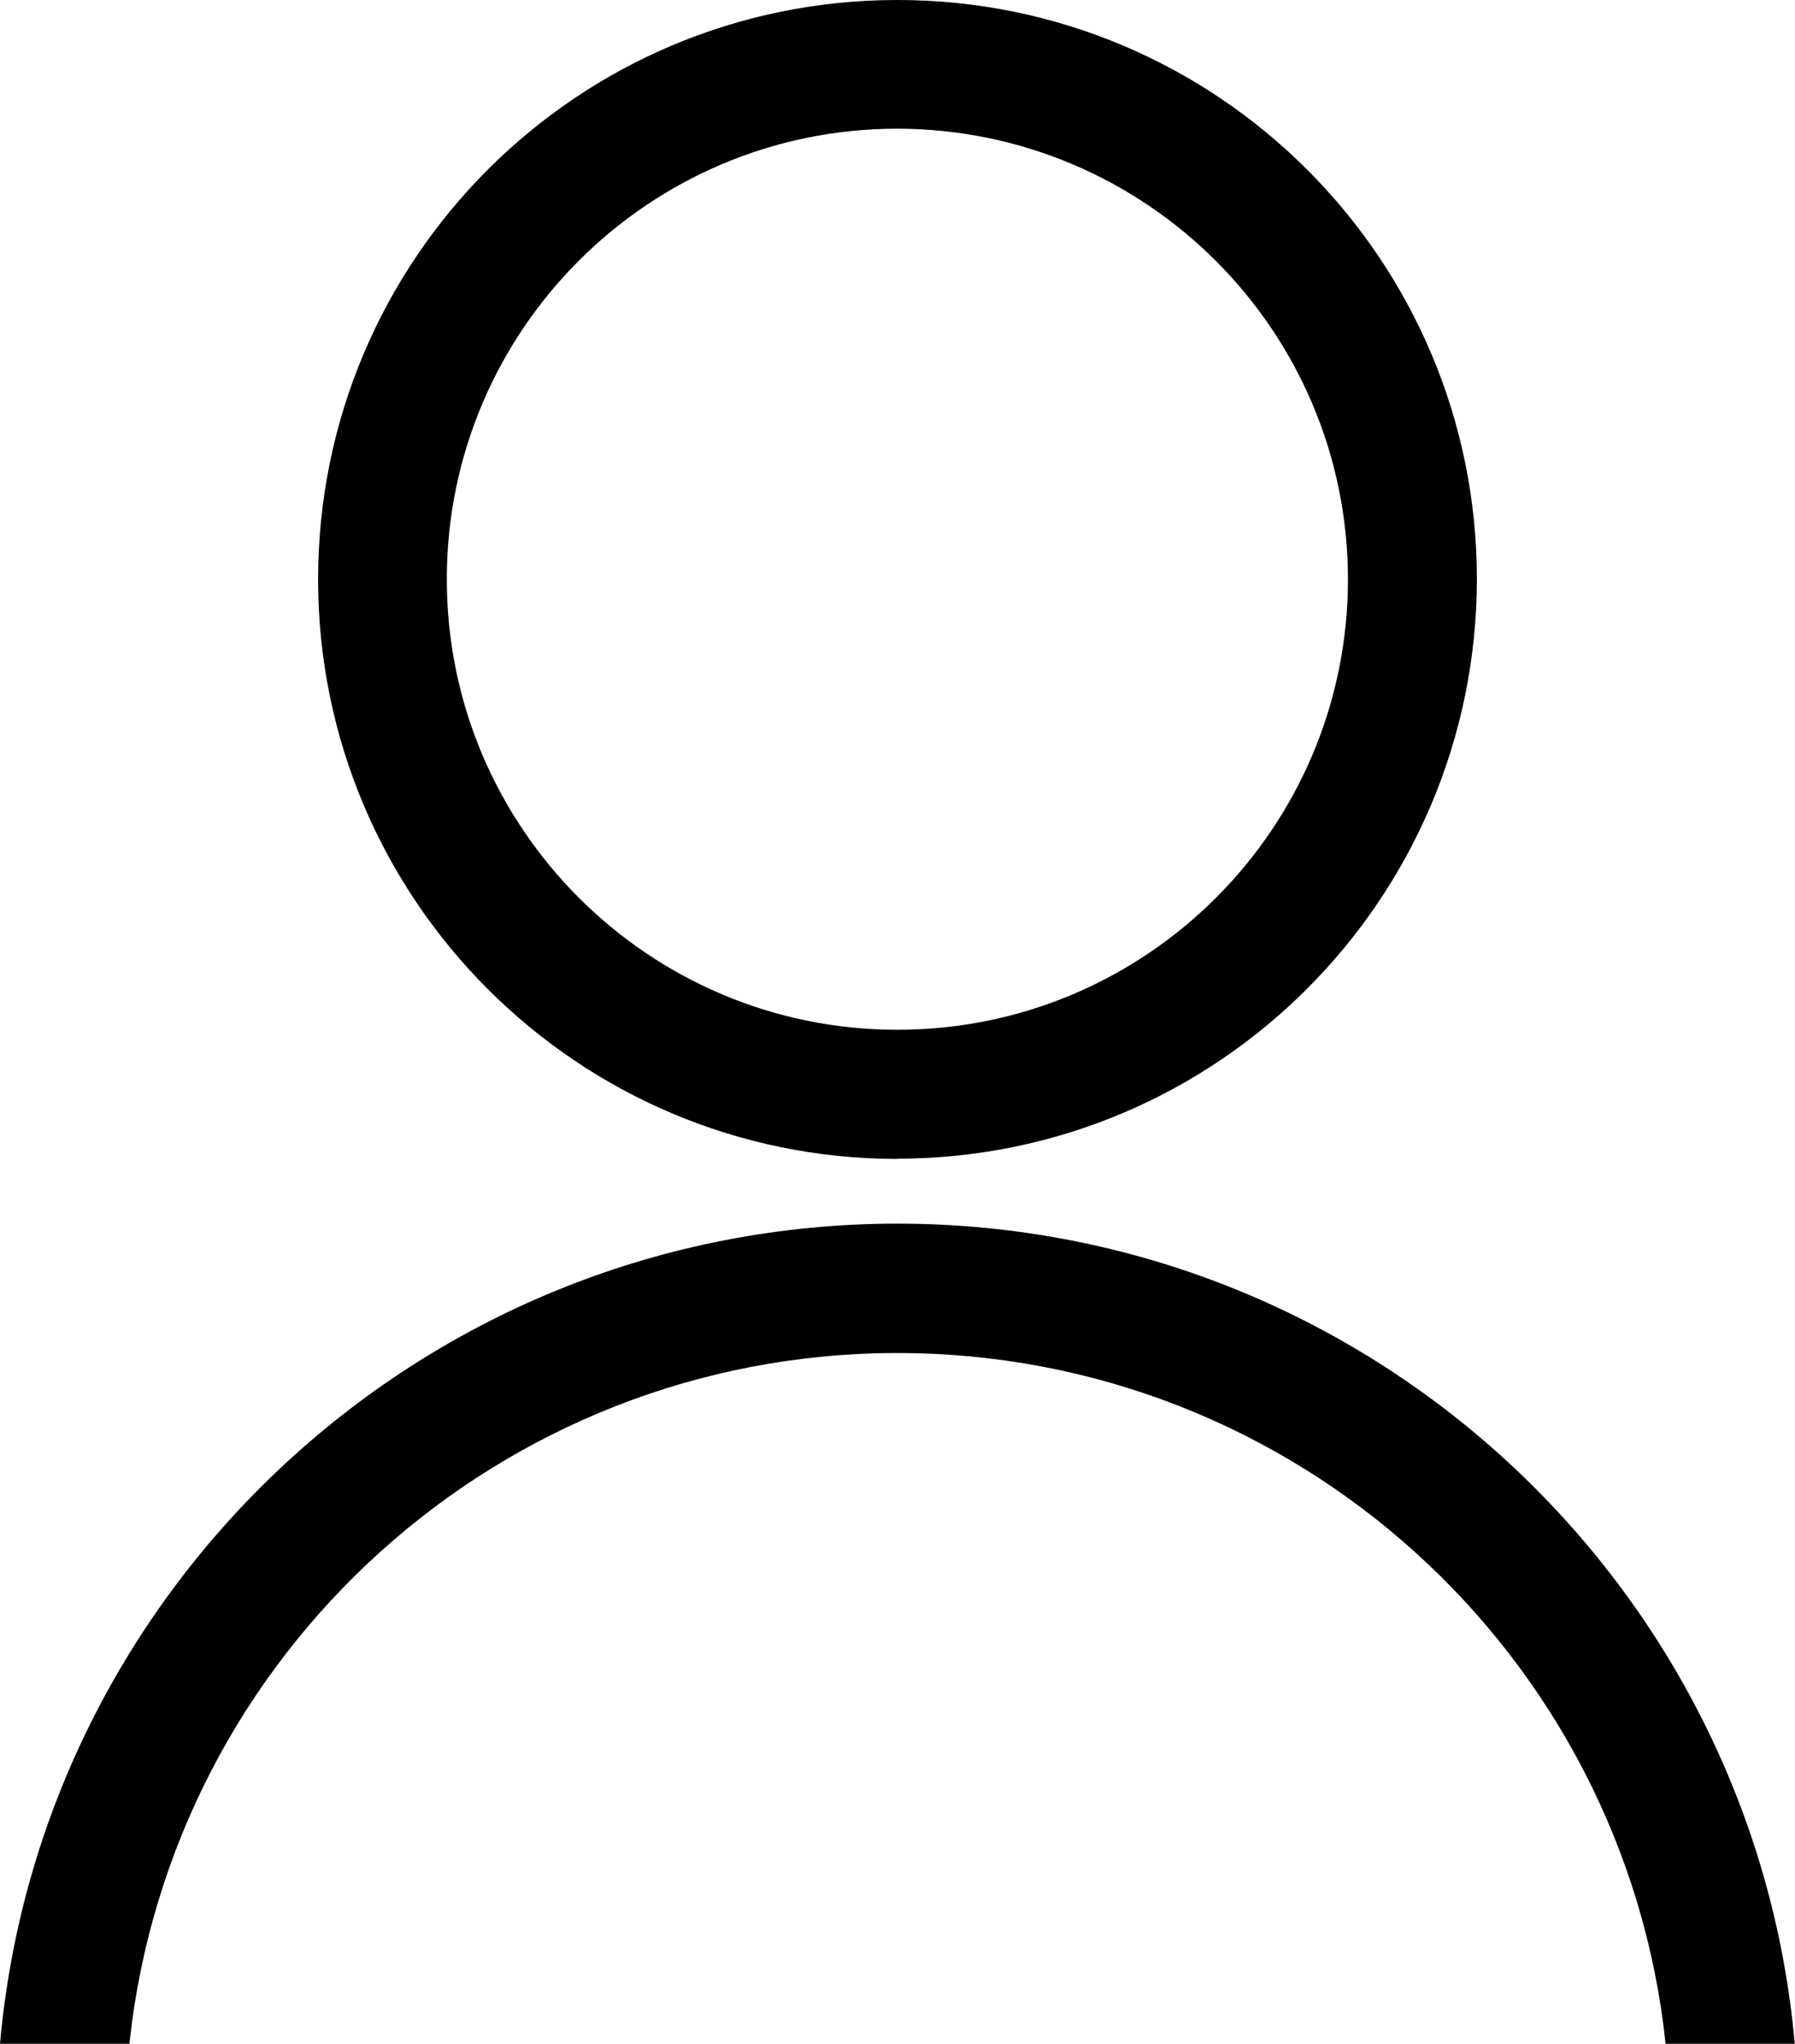 <?xml version="1.0" encoding="UTF-8"?>
<svg id="Layer_1" data-name="Layer 1" xmlns="http://www.w3.org/2000/svg" viewBox="0 0 76.29 86.88">
  <defs>
    <style>
      .cls-1 {
        fill: #000;
        stroke-width: 0px;
      }
    </style>
  </defs>
  <path class="cls-1" d="M38.14,49.25c13.6-.01,24.61-11.03,24.63-24.63C62.77,11.03,51.75,0,38.14,0S13.52,11.03,13.52,24.63s11.03,24.63,24.63,24.63ZM38.14,5.47h0c10.57.02,19.14,8.58,19.15,19.15,0,10.58-8.58,19.15-19.15,19.15s-19.15-8.58-19.15-19.15S27.57,5.47,38.14,5.47Z"/>
  <path class="cls-1" d="M38.16,52.01c-20,0-36.42,15.31-38.16,34.86h5.5c1.77-16.63,15.79-29.33,32.58-29.36,16.98-.03,30.97,12.83,32.71,29.36h5.49c-1.74-19.54-18.14-34.85-38.13-34.86Z"/>
</svg>